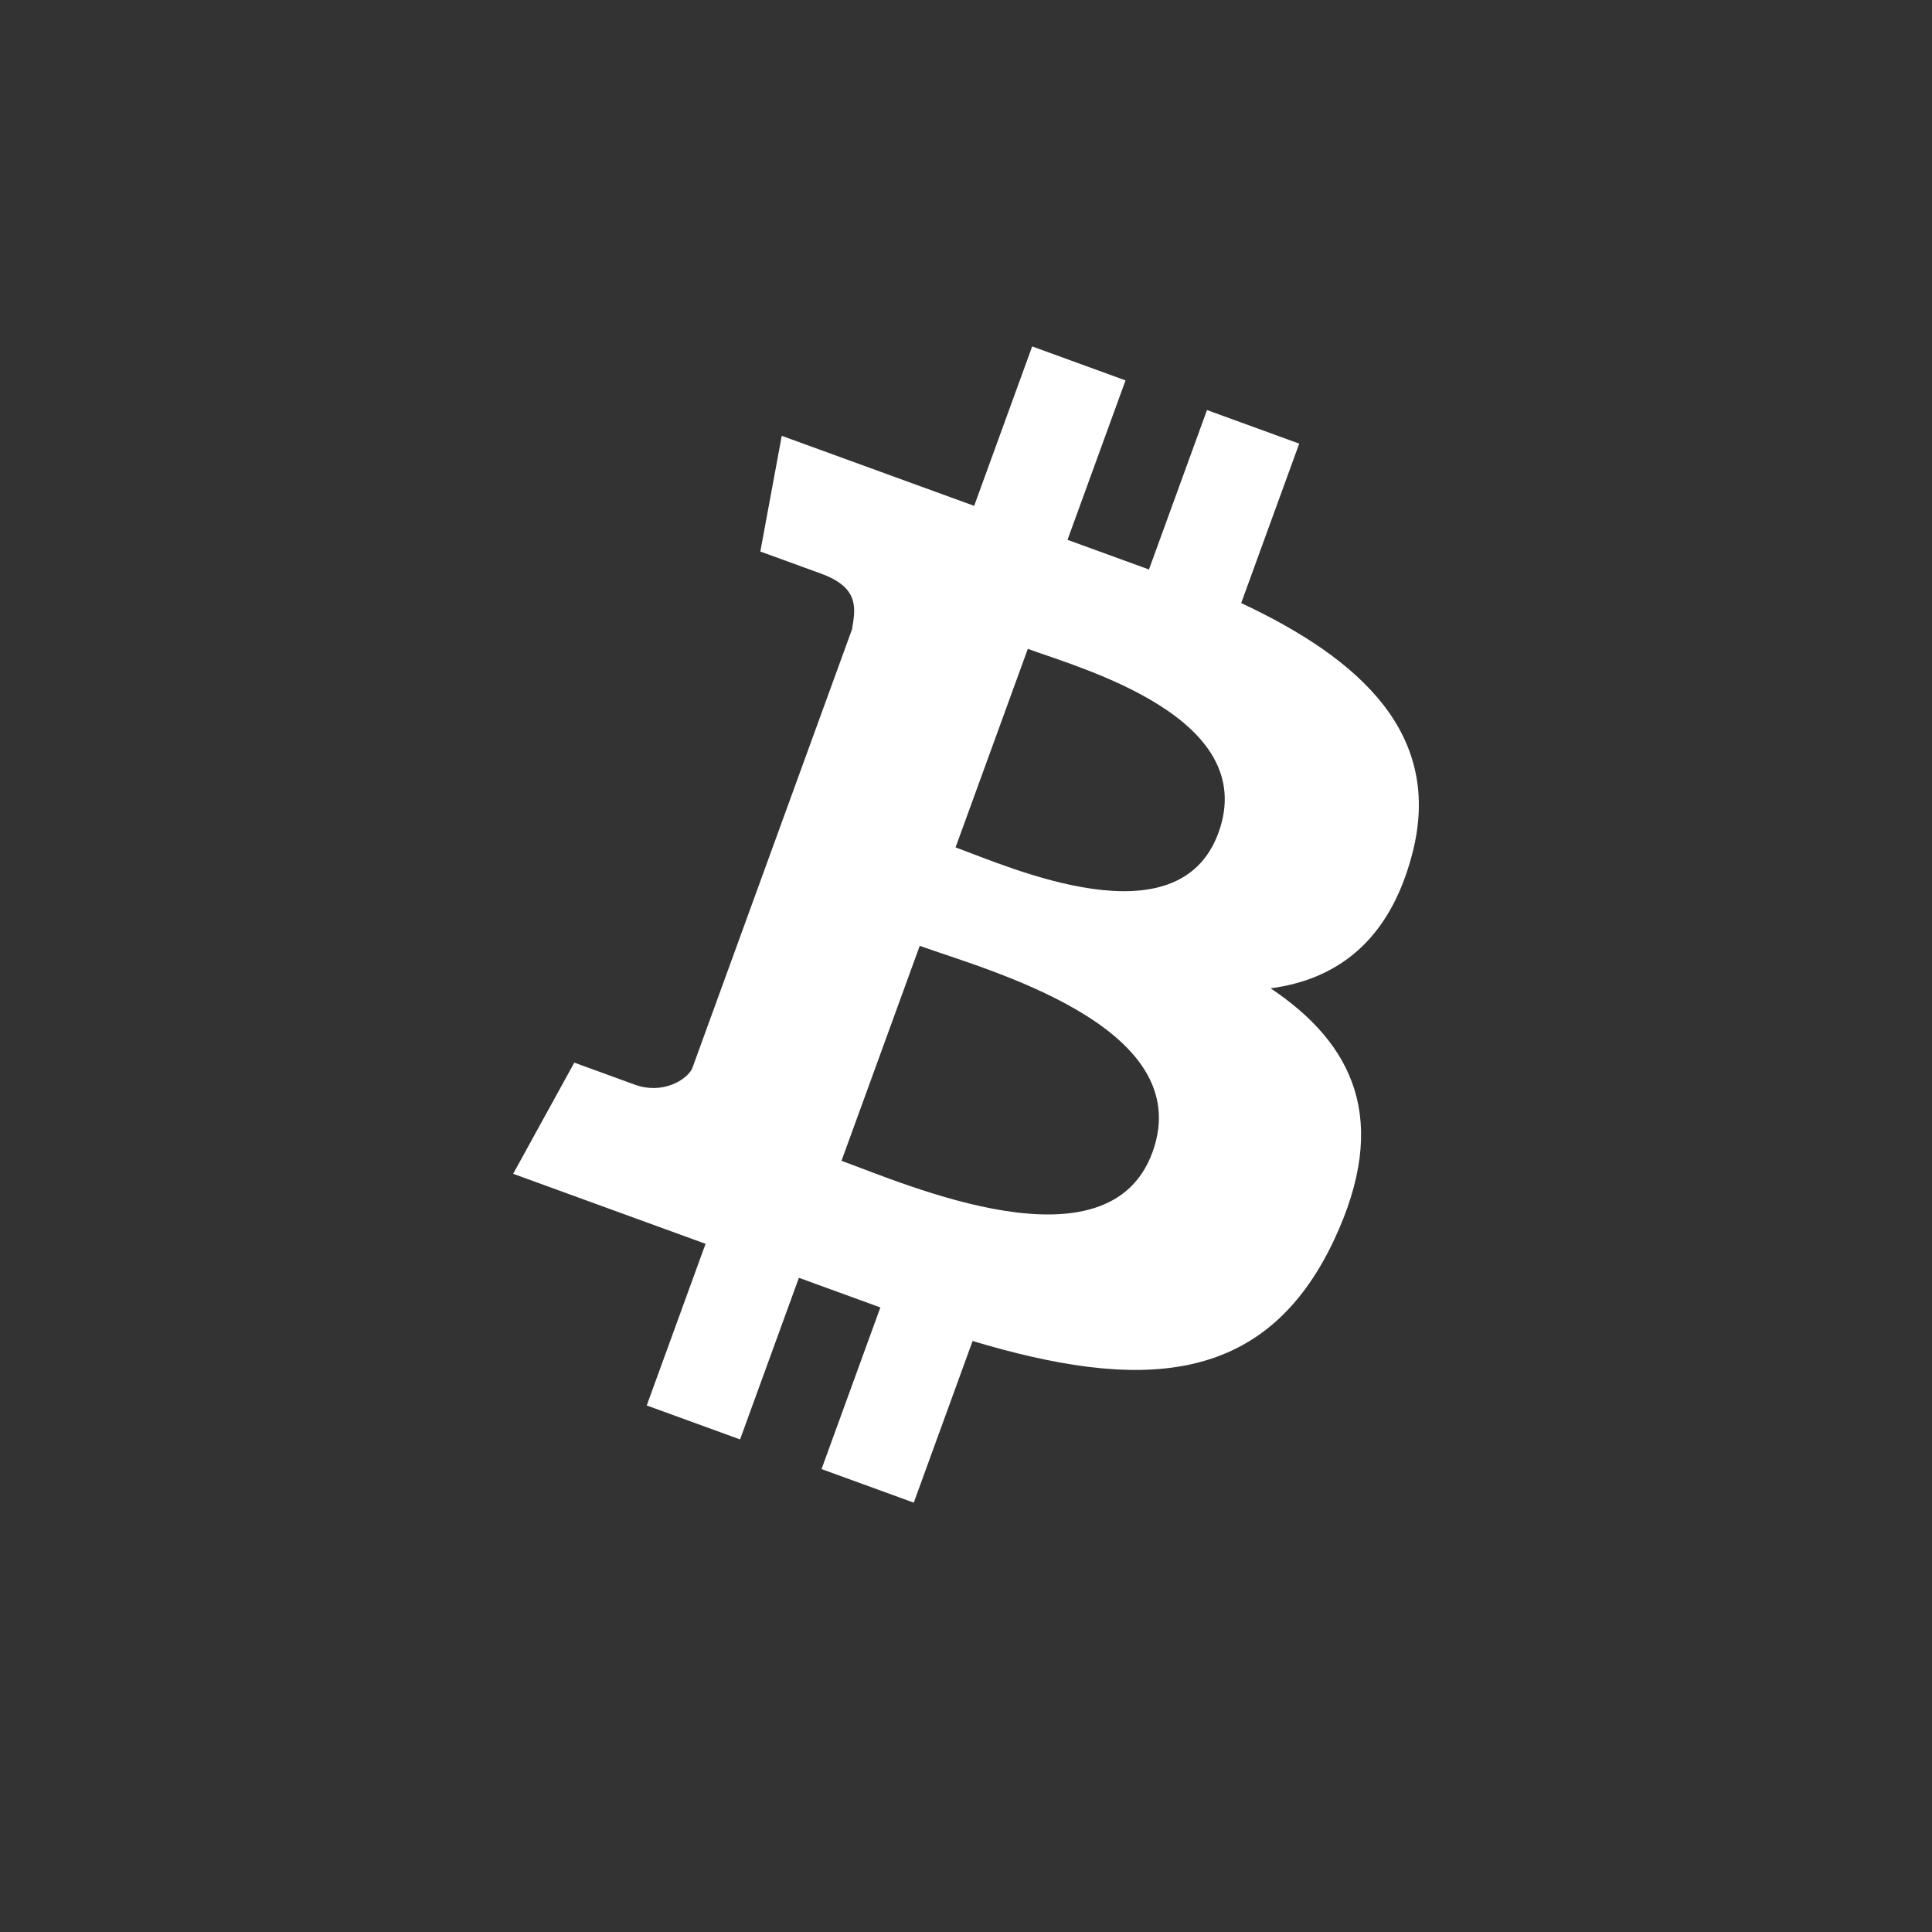 <?xml version="1.0" encoding="UTF-8" standalone="no"?><svg xmlns="http://www.w3.org/2000/svg" height="360" width="360" version="1.1"><rect width="100%" height="100%" fill="#333333" stroke="none"/> <g id="g3013">  <path id="path3015" fill="#FFF" d="m236.76,184.16c12.265-1.623,22.16-8.742,26.393-25.06,5.815-22.29-9.673-36.319-31.875-46.73l10.813-29.708-17.186-6.255-10.813,29.708-15.179-5.525,10.813-29.708-17.393-6.331-10.813,29.708-35.852-13.049-3.992,21.558,11.289,4.109c7.198,2.627,6.461,6.457,5.793,10.397l-29.806,81.891c-1.161,2.203-5.614,4.777-10.651,2.951l-11.288-4.112-11.391,20.715,35.849,13.048-10.962,30.118,17.393,6.331,10.962-30.118,15.179,5.525-10.962,30.118,17.186,6.255,10.962-30.118c30.53,9.122,54.288,8.973,67.347-18.81,10.516-22.367,3.637-36.564-11.816-46.909zm-45.242-63.25c10.029,3.65,43.326,12.814,35.526,34.259-7.488,20.555-38.95,6.384-48.989,2.73zm-34.718,95.387,14.58-40.057c12.052,4.381,51.942,14.886,43.368,38.456-8.22,22.604-45.887,5.98-57.948,1.601z"/> </g></svg>
